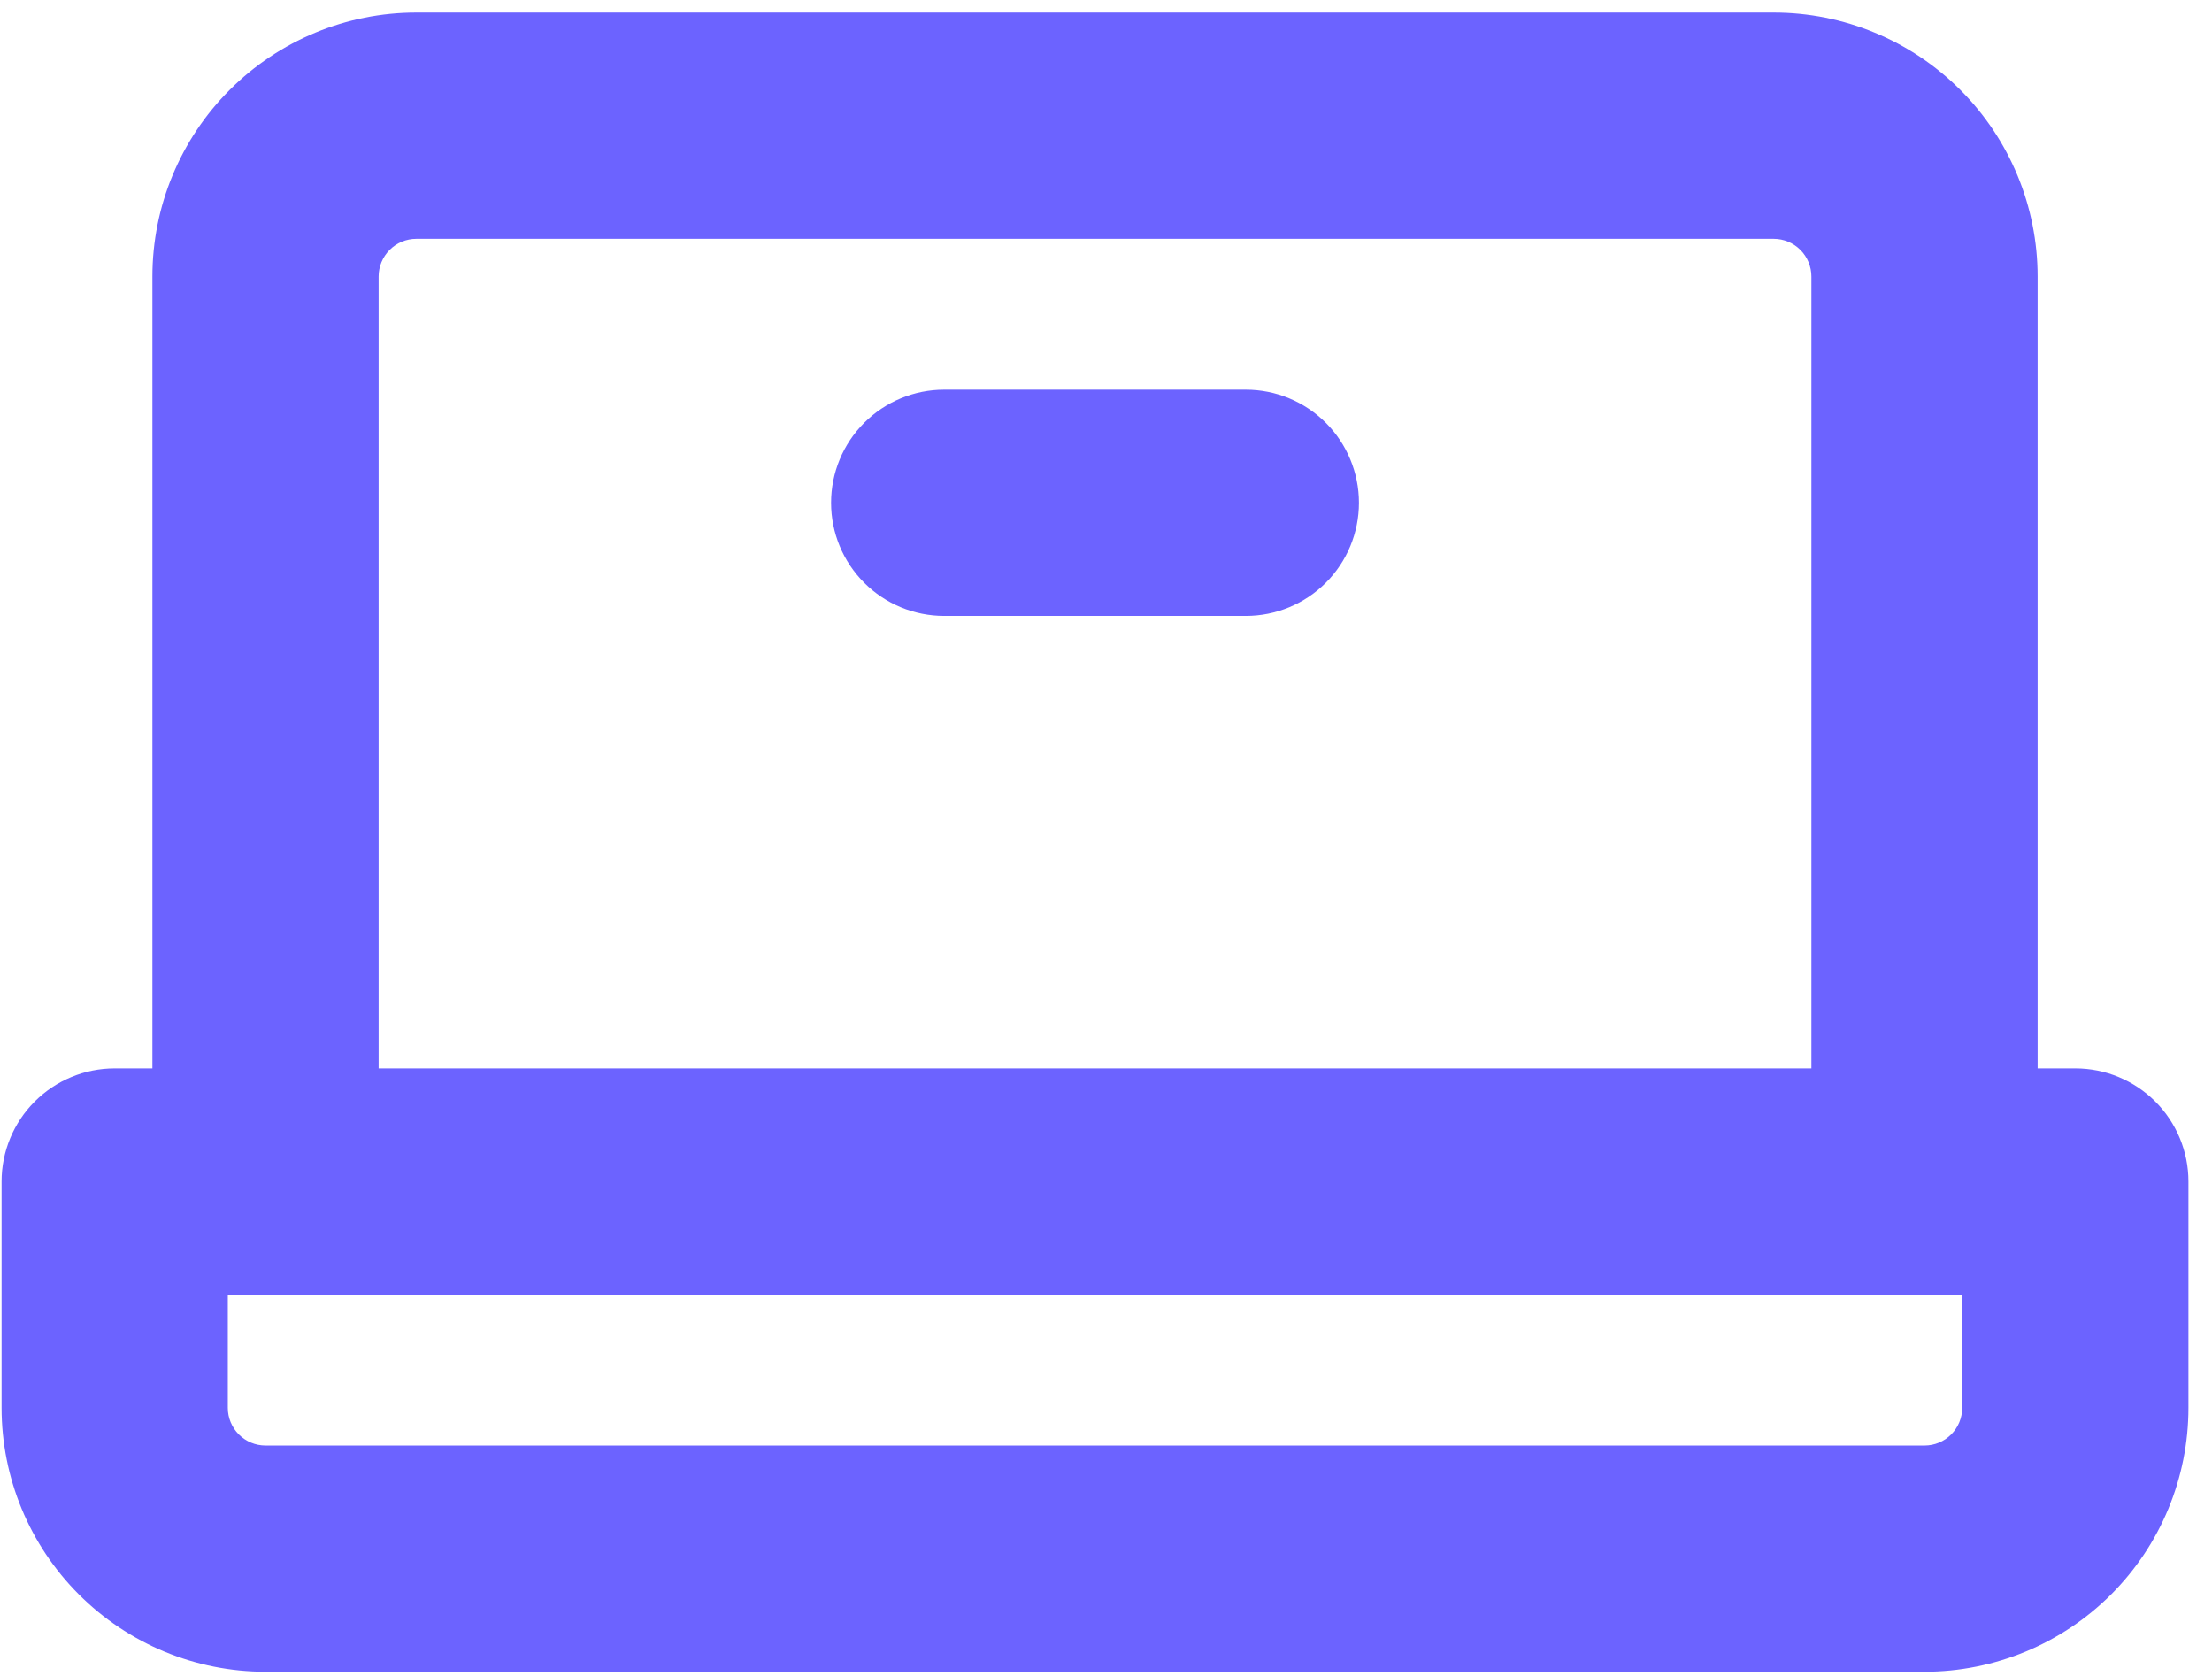 <svg width="132" height="100" viewBox="0 0 132 100" fill="none" xmlns="http://www.w3.org/2000/svg" xmlns:xlink="http://www.w3.org/1999/xlink">
<path d="M123.844,63.75L121.594,63.75L121.594,16.5C121.594,12.323 119.934,8.317 116.981,5.363C114.027,2.409 110.021,0.75 105.844,0.75L24.844,0.75C20.667,0.75 16.661,2.409 13.707,5.363C10.753,8.317 9.094,12.323 9.094,16.5L9.094,63.75L6.844,63.75C5.054,63.75 3.337,64.461 2.071,65.727C0.805,66.993 0.094,68.71 0.094,70.5L0.094,84C0.094,88.177 1.753,92.183 4.707,95.137C7.661,98.091 11.667,99.75 15.844,99.75L114.844,99.75C119.021,99.75 123.027,98.091 125.981,95.137C128.934,92.183 130.594,88.177 130.594,84L130.594,70.5C130.594,68.71 129.883,66.993 128.617,65.727C127.351,64.461 125.634,63.75 123.844,63.75ZM22.594,16.5C22.594,15.903 22.831,15.331 23.253,14.909C23.675,14.487 24.247,14.25 24.844,14.25L105.844,14.25C106.441,14.25 107.013,14.487 107.435,14.909C107.857,15.331 108.094,15.903 108.094,16.5L108.094,63.75L22.594,63.75L22.594,16.5ZM117.094,84C117.094,84.597 116.857,85.169 116.435,85.591C116.013,86.013 115.441,86.25 114.844,86.25L15.844,86.25C15.247,86.25 14.675,86.013 14.253,85.591C13.831,85.169 13.594,84.597 13.594,84L13.594,77.25L117.094,77.25L117.094,84ZM81.094,30C81.094,31.79 80.383,33.507 79.117,34.773C77.851,36.039 76.134,36.75 74.344,36.75L56.344,36.75C54.554,36.75 52.837,36.039 51.571,34.773C50.305,33.507 49.594,31.79 49.594,30C49.594,28.21 50.305,26.493 51.571,25.227C52.837,23.961 54.554,23.25 56.344,23.25L74.344,23.25C76.134,23.25 77.851,23.961 79.117,25.227C80.383,26.493 81.094,28.21 81.094,30Z" fill="#6C63FF"/>
</svg>
